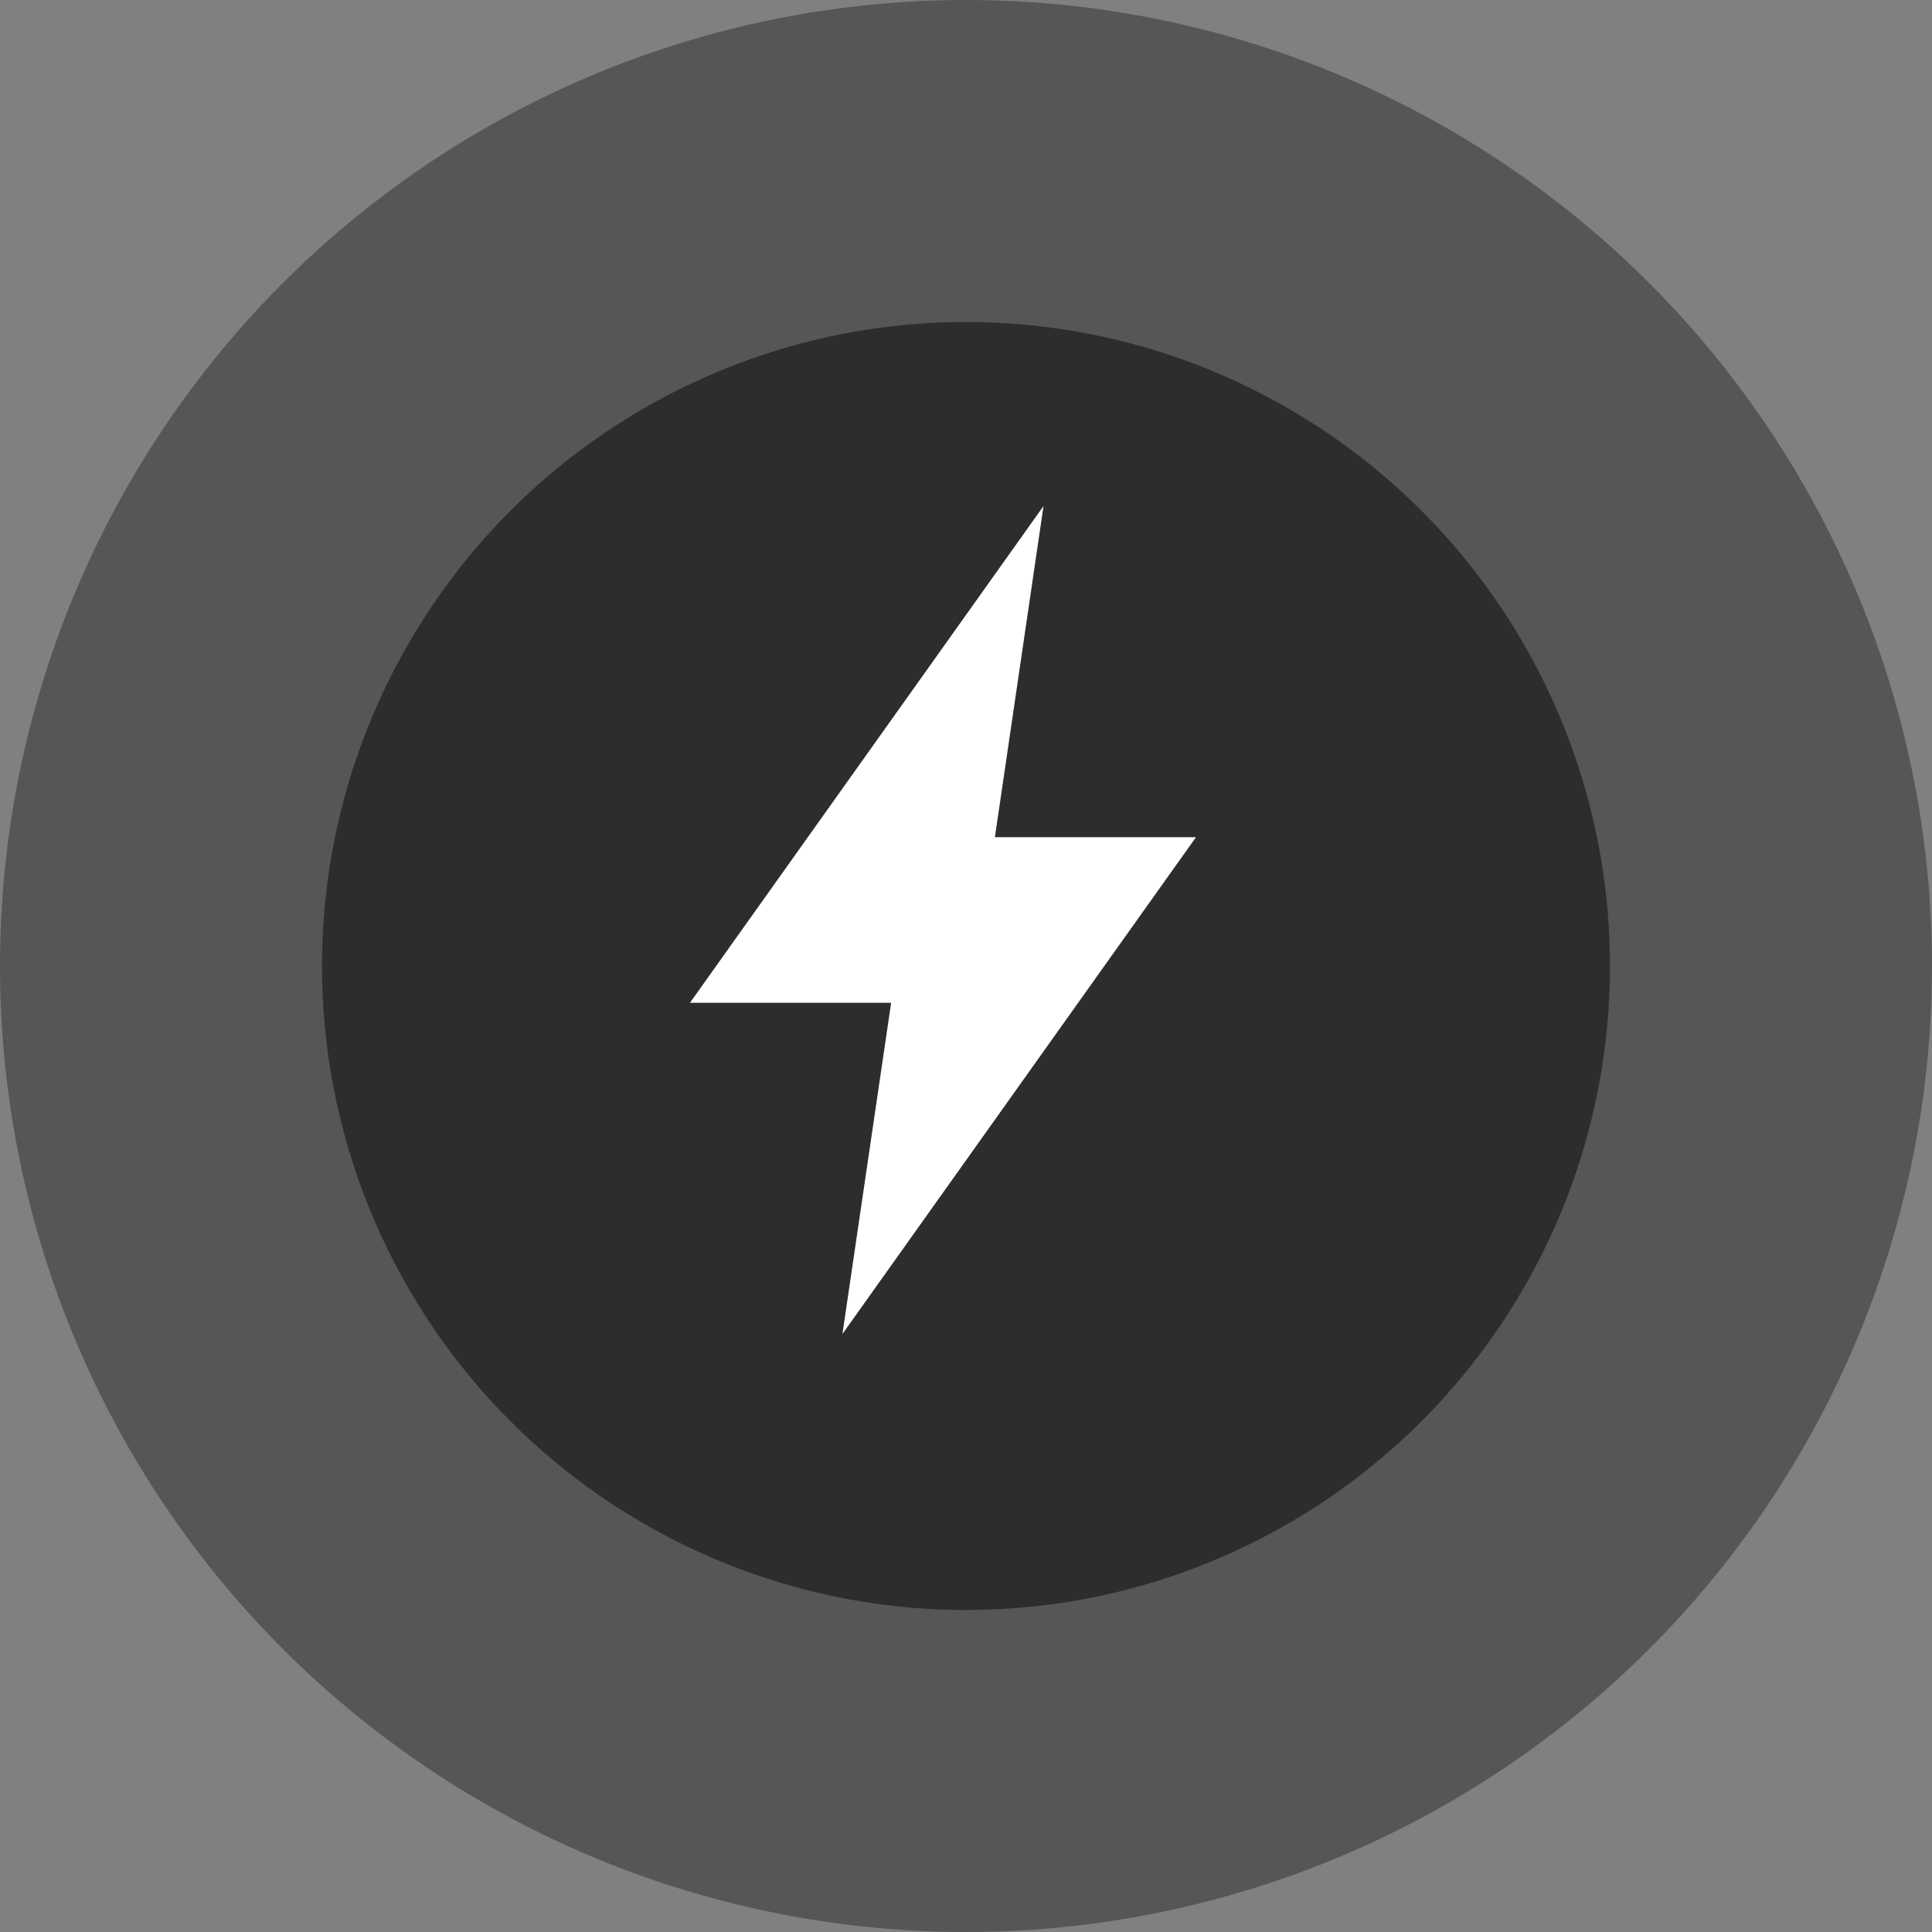 <svg width="24" height="24" viewBox="0 0 24 24" fill="none" xmlns="http://www.w3.org/2000/svg">
<rect x="0" y="0" width="24" height="24" fill="#808080" stroke="none"/>
<circle opacity="0.5" cx="12" cy="12" r="12" fill="#2D2D2D"/>
<circle cx="12" cy="12" r="8" fill="#2D2D2D"/>
<path d="M12.963 6.286L8.571 12.457H11.07L10.465 16.571L14.857 10.4H12.359L12.963 6.286Z" fill="white"/>
</svg>

